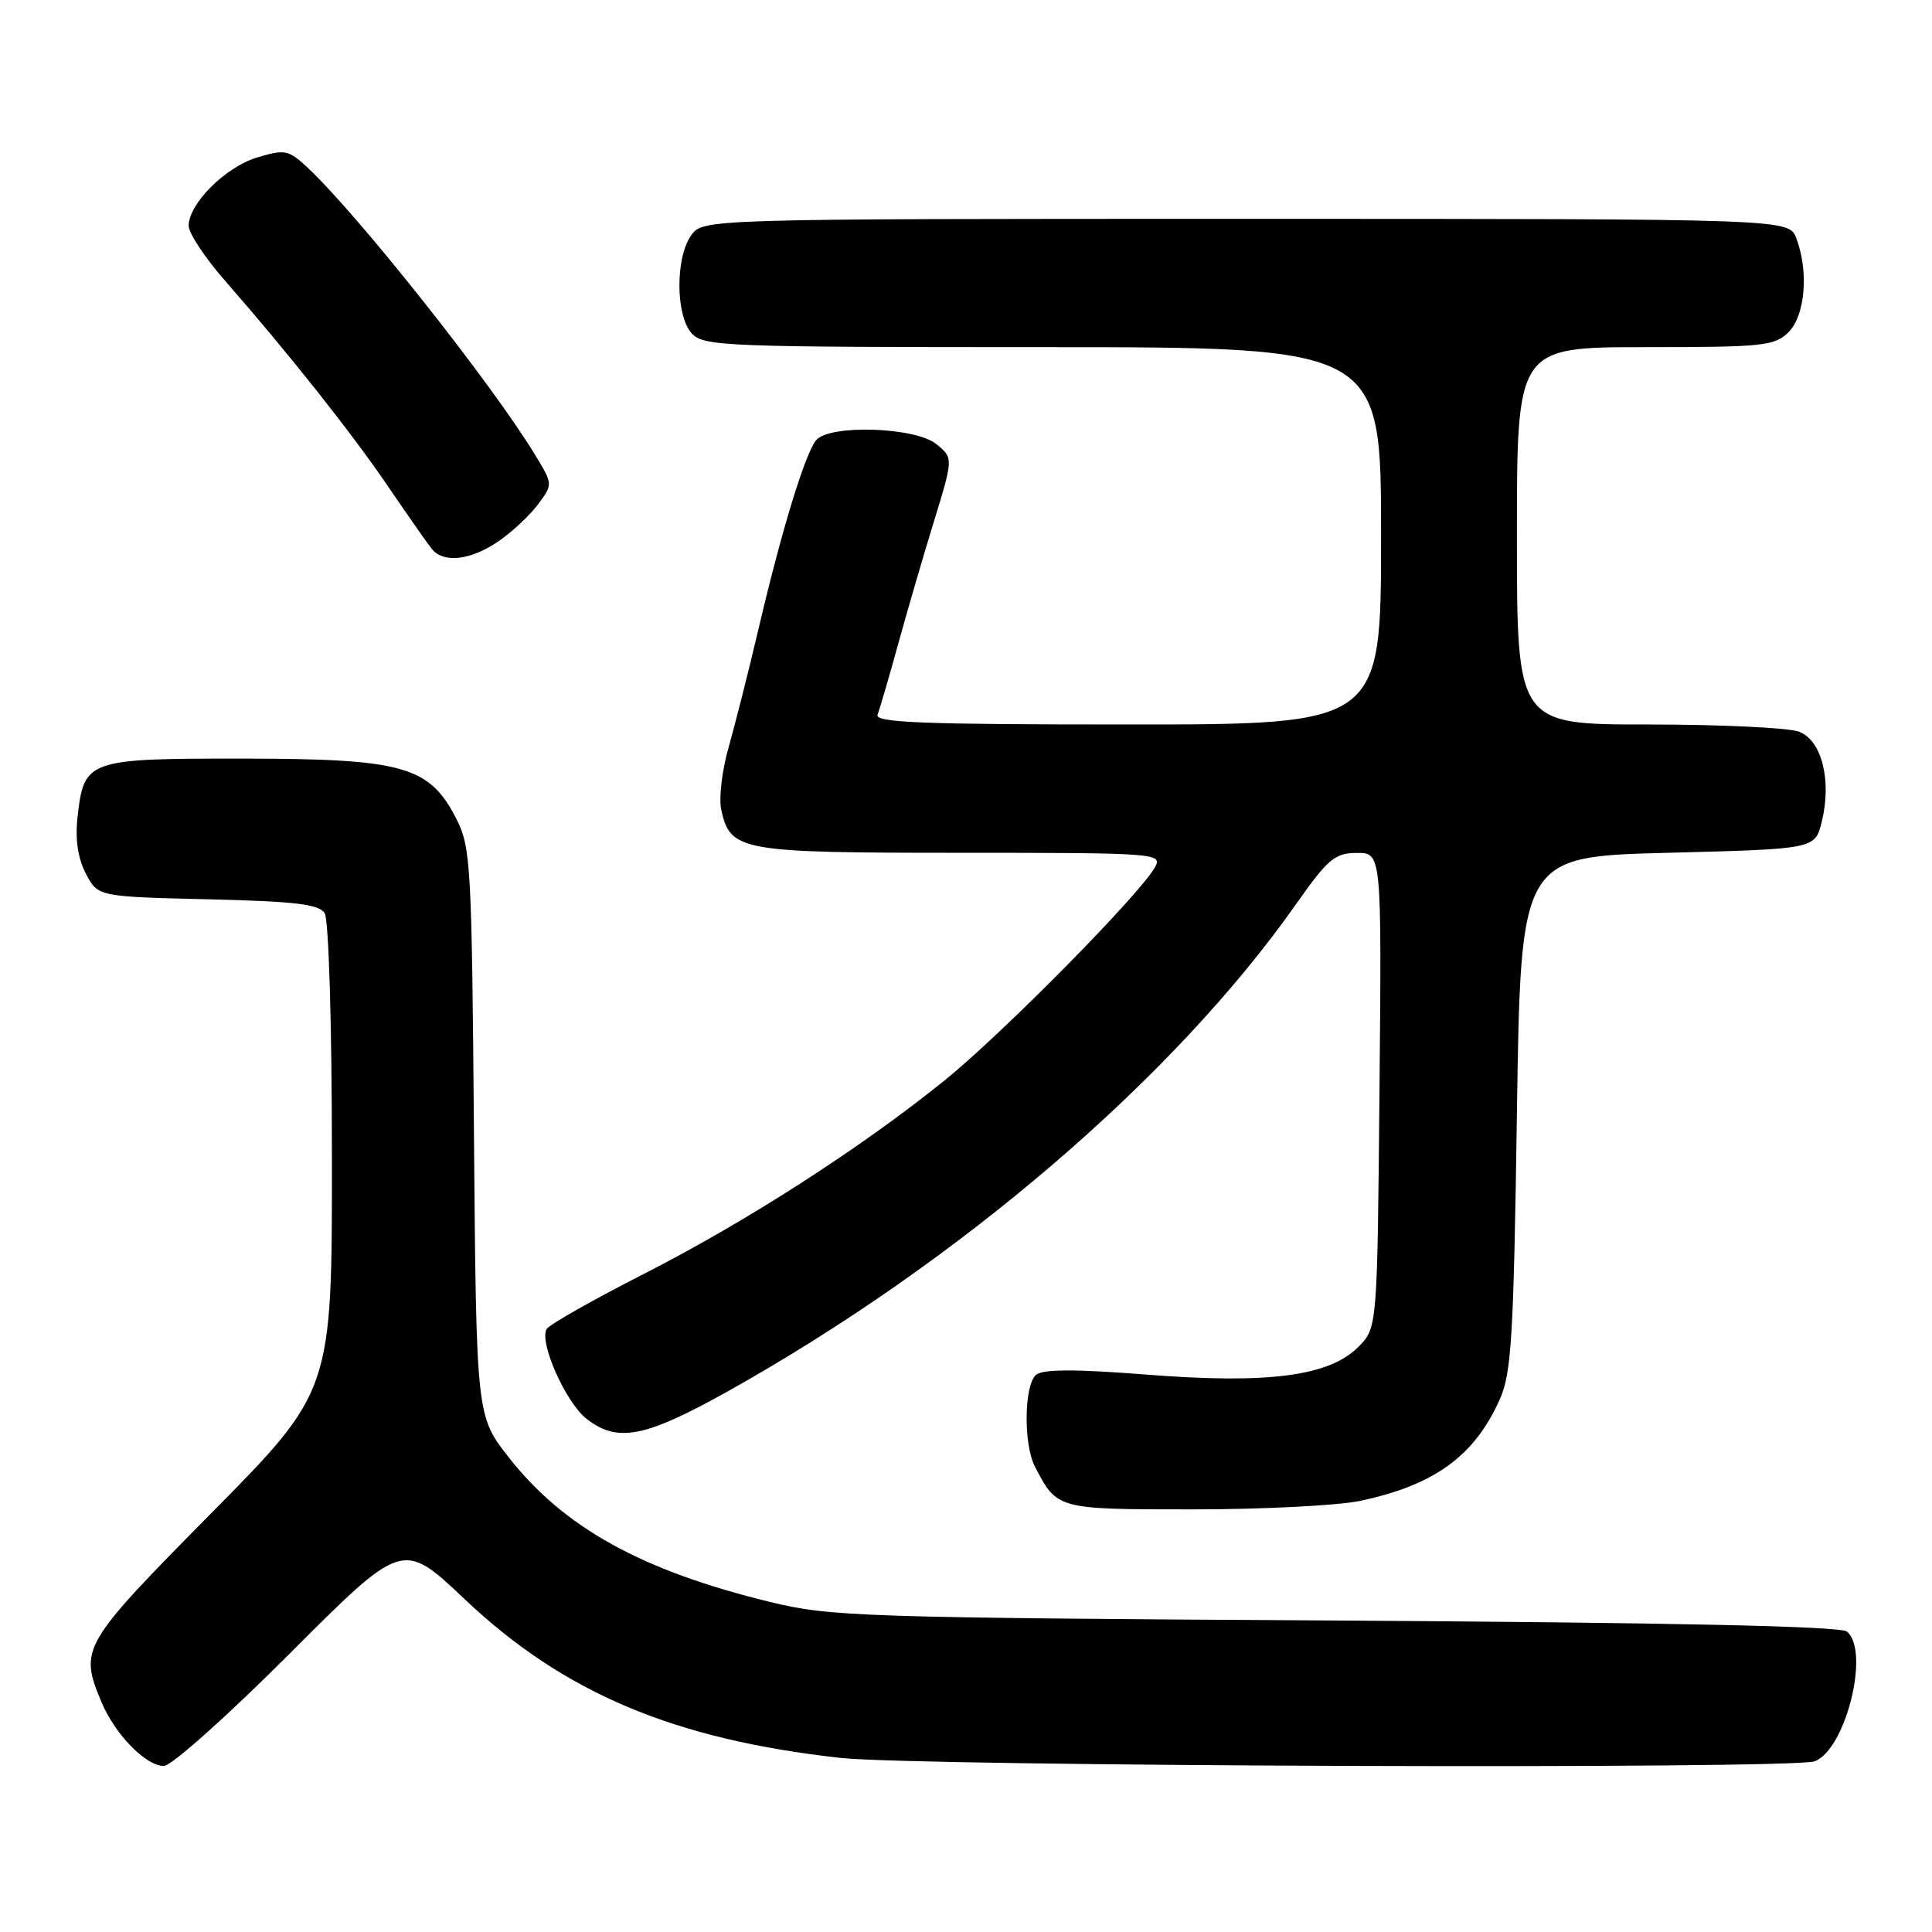 <?xml version="1.0" encoding="UTF-8" standalone="no"?>
<!DOCTYPE svg PUBLIC "-//W3C//DTD SVG 1.1//EN" "http://www.w3.org/Graphics/SVG/1.1/DTD/svg11.dtd" >
<svg xmlns="http://www.w3.org/2000/svg" xmlns:xlink="http://www.w3.org/1999/xlink" version="1.1" viewBox="0 0 256 256">
 <g >
 <path fill="currentColor"
d=" M 38.44 219.06 C 53.36 204.12 53.36 204.12 61.58 211.91 C 74.70 224.32 89.25 230.47 111.36 232.93 C 121.56 234.07 237.61 234.47 240.46 233.38 C 244.58 231.80 247.82 218.75 244.73 216.19 C 243.87 215.48 221.67 215.00 176.98 214.73 C 113.88 214.35 110.07 214.22 102.00 212.26 C 85.00 208.11 74.72 202.42 67.43 193.13 C 63.11 187.63 63.11 187.63 62.80 150.07 C 62.52 114.82 62.38 112.26 60.50 108.56 C 56.92 101.52 53.48 100.54 32.29 100.52 C 11.56 100.50 11.13 100.65 10.28 108.23 C 9.94 111.19 10.31 113.70 11.37 115.74 C 12.95 118.81 12.95 118.81 27.51 119.16 C 39.10 119.43 42.27 119.81 43.02 121.00 C 43.56 121.86 43.98 135.70 43.98 153.40 C 44.00 184.31 44.00 184.31 28.00 200.50 C 10.79 217.92 10.48 218.44 13.44 225.52 C 15.24 229.82 19.32 234.00 21.72 234.00 C 22.71 234.00 30.21 227.30 38.44 219.06 Z  M 180.20 198.88 C 190.05 196.79 195.33 192.97 198.70 185.49 C 200.28 181.98 200.56 177.39 201.00 147.50 C 201.50 113.50 201.50 113.50 221.00 113.00 C 240.50 112.50 240.50 112.50 241.39 108.90 C 242.74 103.43 241.40 98.10 238.38 96.95 C 237.00 96.43 228.02 96.00 218.43 96.00 C 201.00 96.00 201.00 96.00 201.00 71.00 C 201.00 46.00 201.00 46.00 218.00 46.00 C 233.67 46.00 235.16 45.84 237.00 44.00 C 239.20 41.80 239.69 35.94 238.02 31.57 C 237.05 29.00 237.05 29.00 165.08 29.00 C 93.11 29.00 93.11 29.00 91.56 31.22 C 89.47 34.20 89.53 41.83 91.65 44.17 C 93.21 45.89 95.98 46.00 138.15 46.00 C 183.00 46.00 183.00 46.00 183.00 71.00 C 183.00 96.00 183.00 96.00 149.39 96.00 C 122.26 96.00 115.88 95.75 116.28 94.70 C 116.56 93.99 117.77 89.83 118.98 85.45 C 120.18 81.08 122.33 73.72 123.75 69.09 C 126.33 60.69 126.33 60.69 124.06 58.84 C 121.26 56.58 109.90 56.21 108.14 58.33 C 106.69 60.07 103.53 70.41 100.54 83.20 C 99.21 88.87 97.41 95.97 96.55 99.00 C 95.68 102.03 95.24 105.74 95.56 107.25 C 96.76 112.78 97.97 113.00 127.26 113.00 C 153.09 113.00 154.03 113.07 153.07 114.86 C 151.21 118.34 132.82 136.98 125.15 143.17 C 113.98 152.18 98.89 161.88 85.16 168.88 C 78.53 172.26 72.81 175.50 72.44 176.09 C 71.39 177.80 74.93 185.80 77.71 187.99 C 81.79 191.20 85.44 190.50 96.38 184.39 C 127.07 167.24 155.53 142.85 171.76 119.77 C 175.97 113.79 176.87 113.03 179.79 113.02 C 183.08 113.00 183.08 113.00 182.79 144.48 C 182.50 175.96 182.50 175.96 179.97 178.49 C 176.10 182.36 168.02 183.41 151.88 182.14 C 142.45 181.40 138.21 181.41 137.29 182.17 C 135.70 183.49 135.59 191.34 137.13 194.32 C 140.07 200.01 140.04 200.00 158.11 200.00 C 167.34 200.00 177.29 199.49 180.20 198.88 Z  M 66.01 71.75 C 67.83 70.51 70.20 68.30 71.29 66.83 C 73.27 64.17 73.27 64.17 70.94 60.33 C 65.17 50.82 47.28 28.25 40.63 22.09 C 38.23 19.87 37.72 19.77 34.09 20.86 C 29.89 22.11 25.00 26.99 25.00 29.92 C 25.00 30.89 27.14 34.13 29.75 37.12 C 38.27 46.86 46.60 57.36 51.45 64.50 C 54.07 68.35 56.67 72.06 57.23 72.75 C 58.78 74.65 62.34 74.25 66.01 71.75 Z "/>
</g>
</svg>